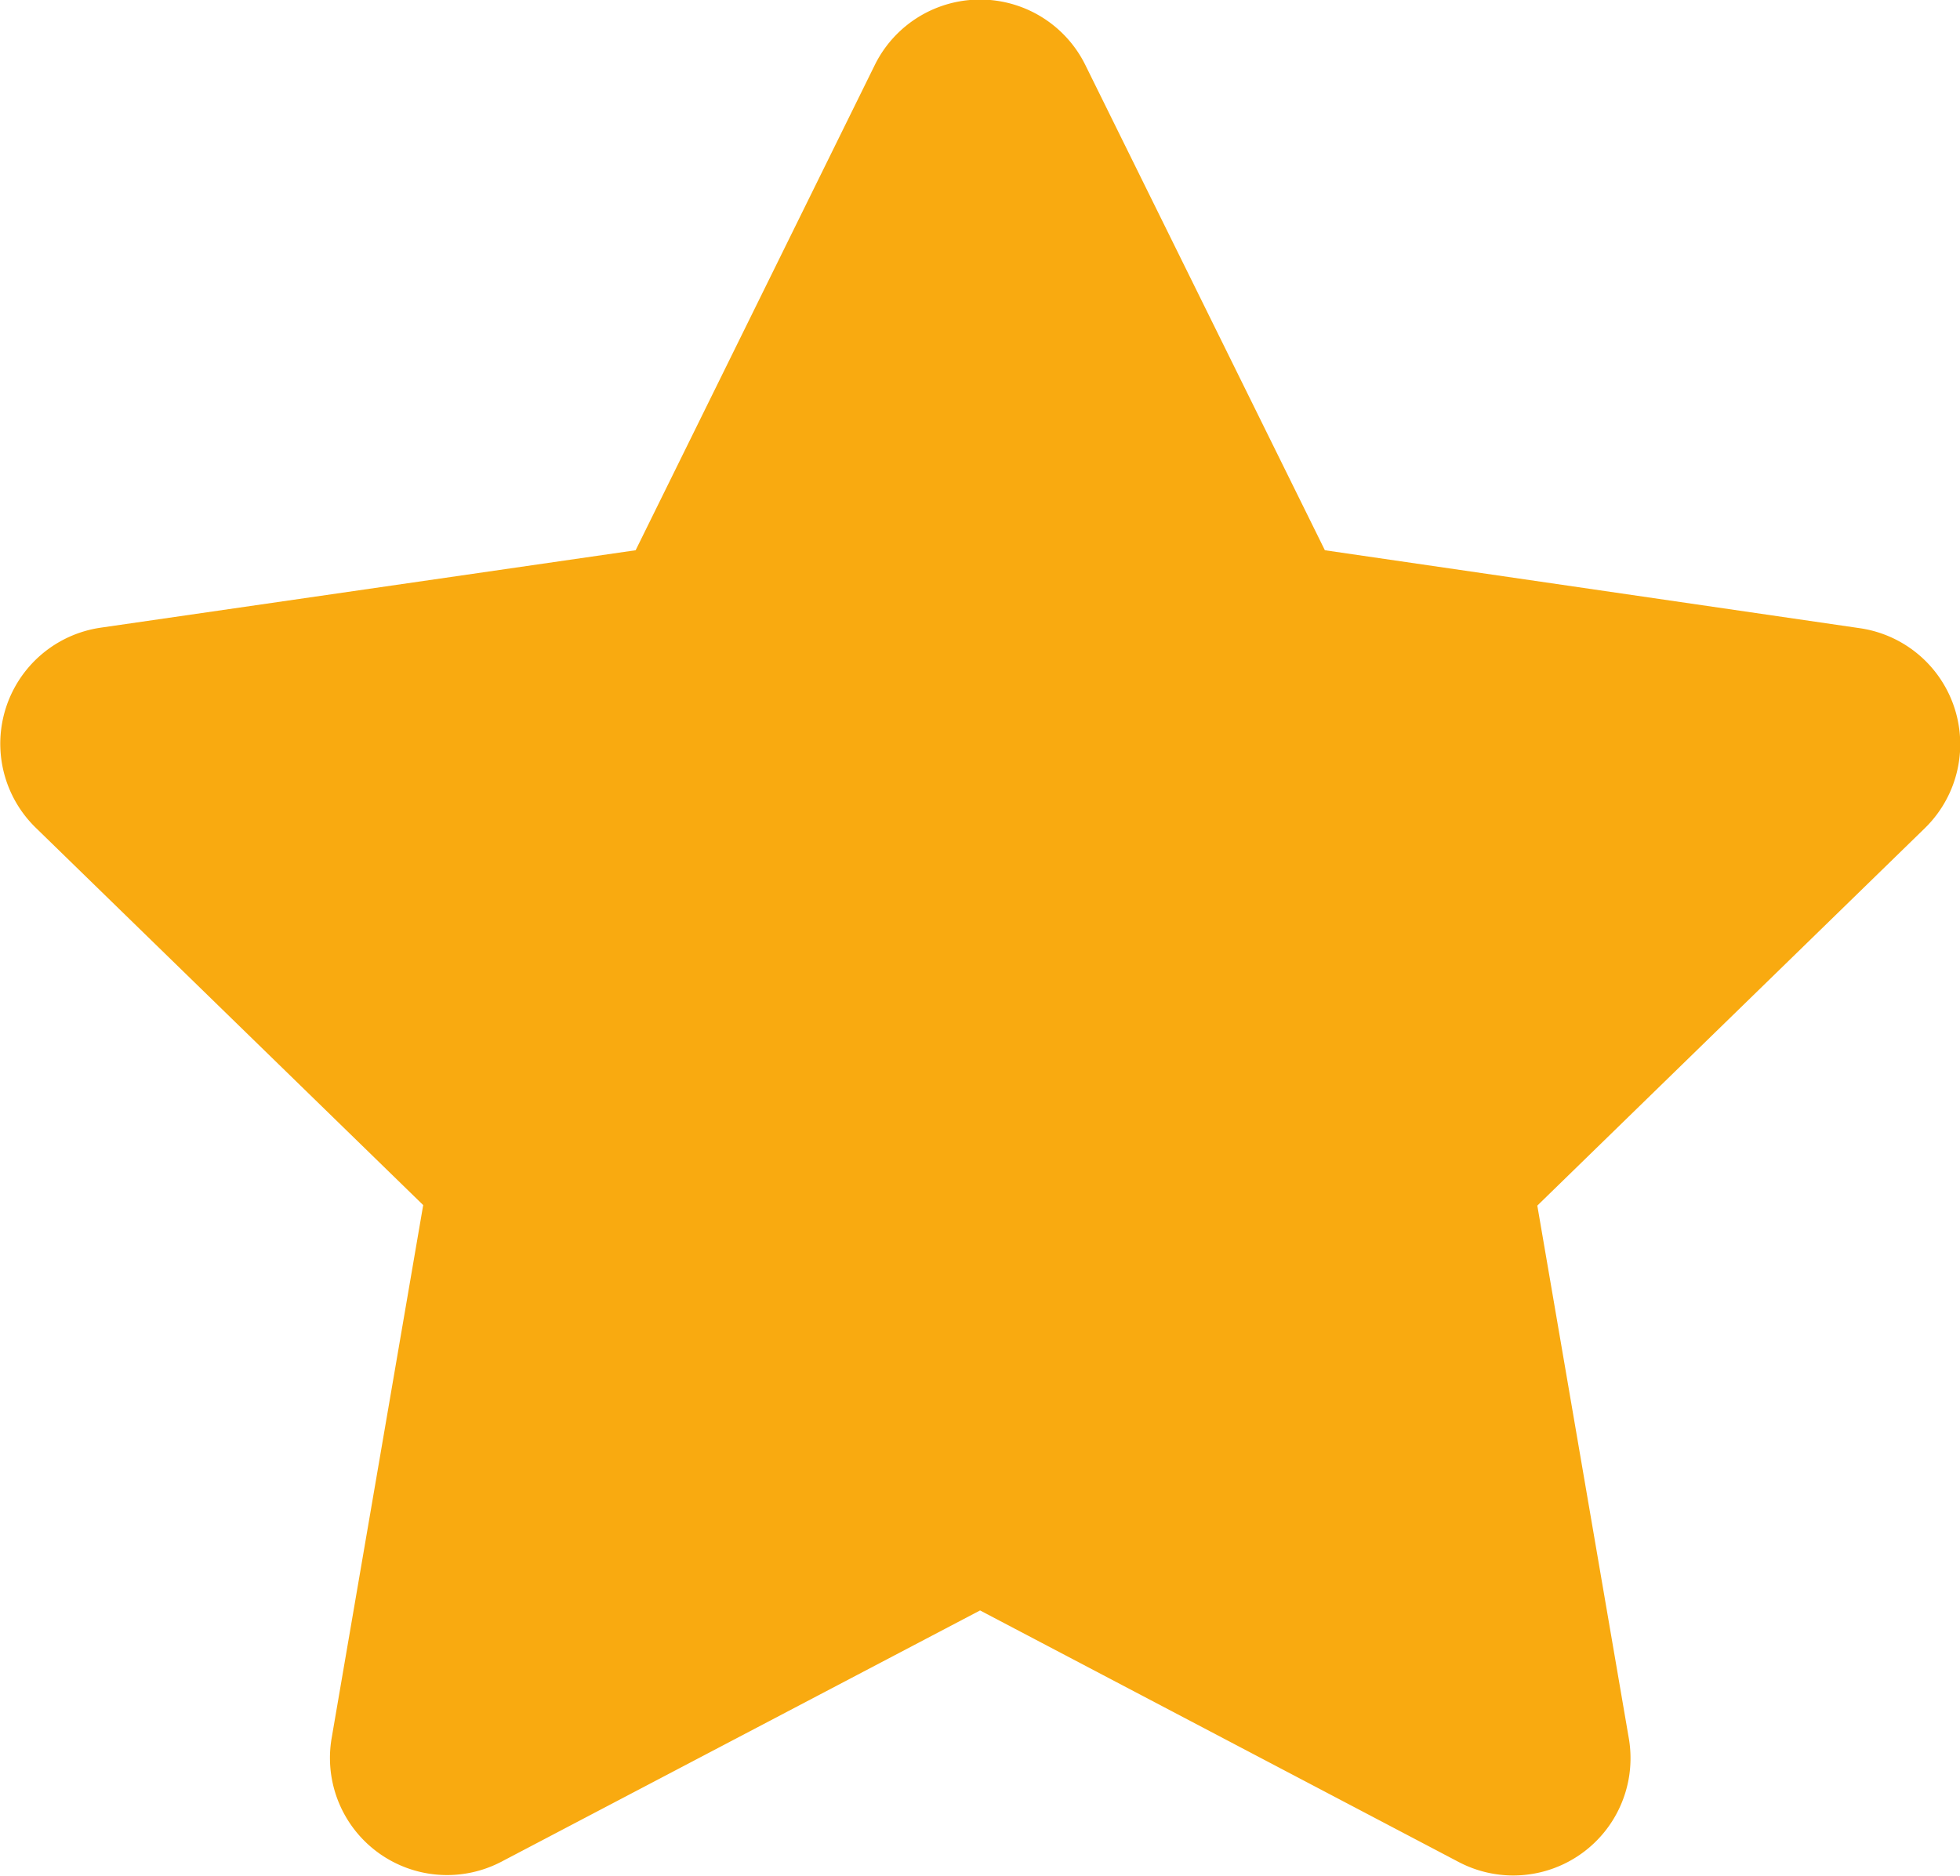 <svg xmlns="http://www.w3.org/2000/svg" width="15.177" height="14.527" viewBox="0 0 15.177 14.527">
  <path id="Icon_awesome-star" data-name="Icon awesome-star" d="M8.216.5,6.363,4.26l-4.145.6a.908.908,0,0,0-.5,1.549l3,2.922-.709,4.128a.907.907,0,0,0,1.316.956L9.03,12.47l3.708,1.949a.908.908,0,0,0,1.316-.956l-.709-4.128,3-2.922a.908.908,0,0,0-.5-1.549L11.7,4.26,9.844.5A.909.909,0,0,0,8.216.5Z" transform="translate(-1.441 0.001)" fill="#f9aa10"/>
</svg>
